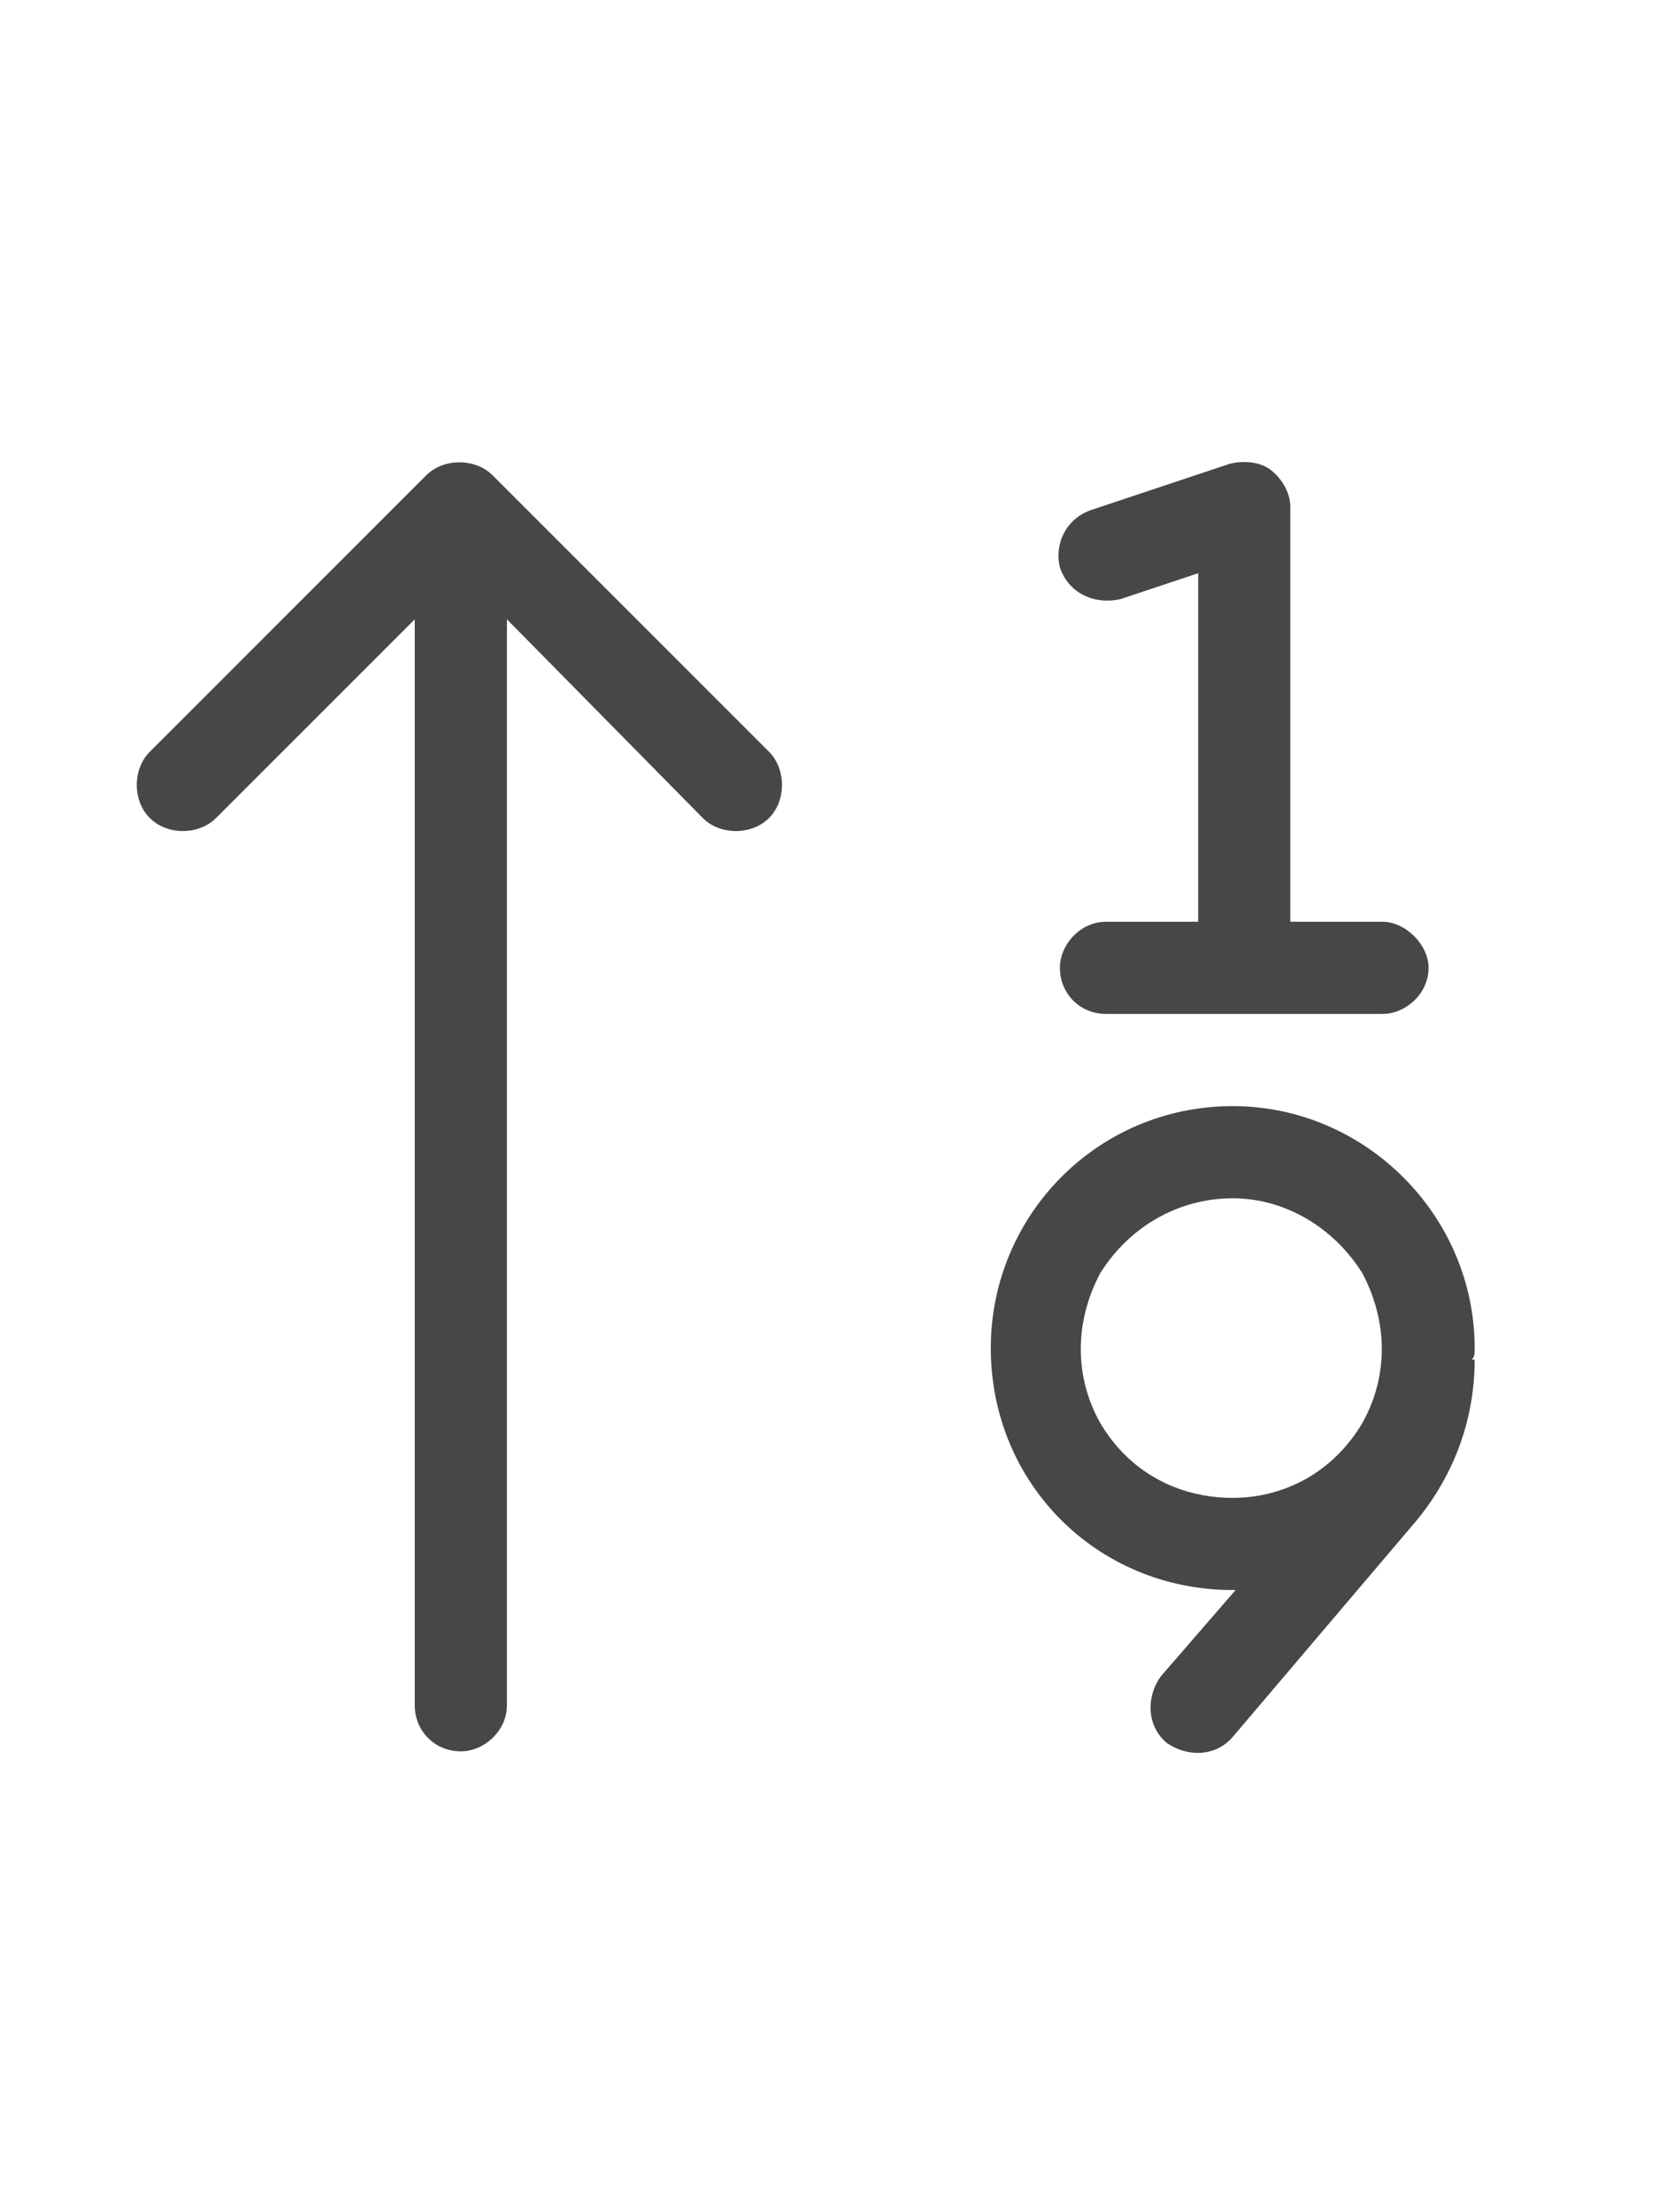 <svg width="27" height="36" viewBox="0 0 27 36" fill="none" xmlns="http://www.w3.org/2000/svg">
<g id="label-paired / xl / arrow-up-one-nine-xl / regular" clip-path="url(#clip0_2556_19630)">
<path id="icon" d="M21 8.25V15H22.5C22.875 15 23.25 15.375 23.25 15.75C23.25 16.172 22.875 16.5 22.5 16.5H20.25H18C17.578 16.5 17.25 16.172 17.25 15.75C17.25 15.375 17.578 15 18 15H19.5V9.328L18.234 9.75C17.812 9.844 17.391 9.656 17.25 9.234C17.156 8.859 17.344 8.438 17.766 8.297L20.016 7.547C20.203 7.5 20.484 7.5 20.672 7.641C20.859 7.781 21 8.016 21 8.25ZM8.016 7.734L12.516 12.234C12.797 12.516 12.797 13.031 12.516 13.312C12.234 13.594 11.719 13.594 11.438 13.312L8.25 10.078V27.75C8.25 28.172 7.875 28.5 7.5 28.5C7.078 28.5 6.75 28.172 6.75 27.75V10.078L3.516 13.312C3.234 13.594 2.719 13.594 2.438 13.312C2.156 13.031 2.156 12.516 2.438 12.234L6.938 7.734C7.219 7.453 7.734 7.453 8.016 7.734ZM20.062 24.375C20.906 24.375 21.703 23.953 22.172 23.156C22.594 22.406 22.594 21.516 22.172 20.719C21.703 19.969 20.906 19.5 20.062 19.5C19.172 19.5 18.375 19.969 17.906 20.719C17.484 21.516 17.484 22.406 17.906 23.156C18.375 23.953 19.172 24.375 20.062 24.375ZM16.125 21.938C16.125 19.781 17.859 18 20.062 18C22.219 18 24 19.781 24 21.938C24 22.031 24 22.078 23.953 22.125H24C24 23.156 23.625 24.094 22.969 24.844L20.062 28.266C19.781 28.594 19.312 28.594 18.984 28.359C18.656 28.078 18.656 27.609 18.891 27.281L20.109 25.875C20.062 25.875 20.062 25.875 20.062 25.875C17.859 25.875 16.125 24.141 16.125 21.938Z" fill="black" fill-opacity="0.72"/>
</g>
<defs>
<clipPath id="clip0_2556_19630">
<rect width="27" height="36" fill="white"/>
</clipPath>
</defs>
</svg>
